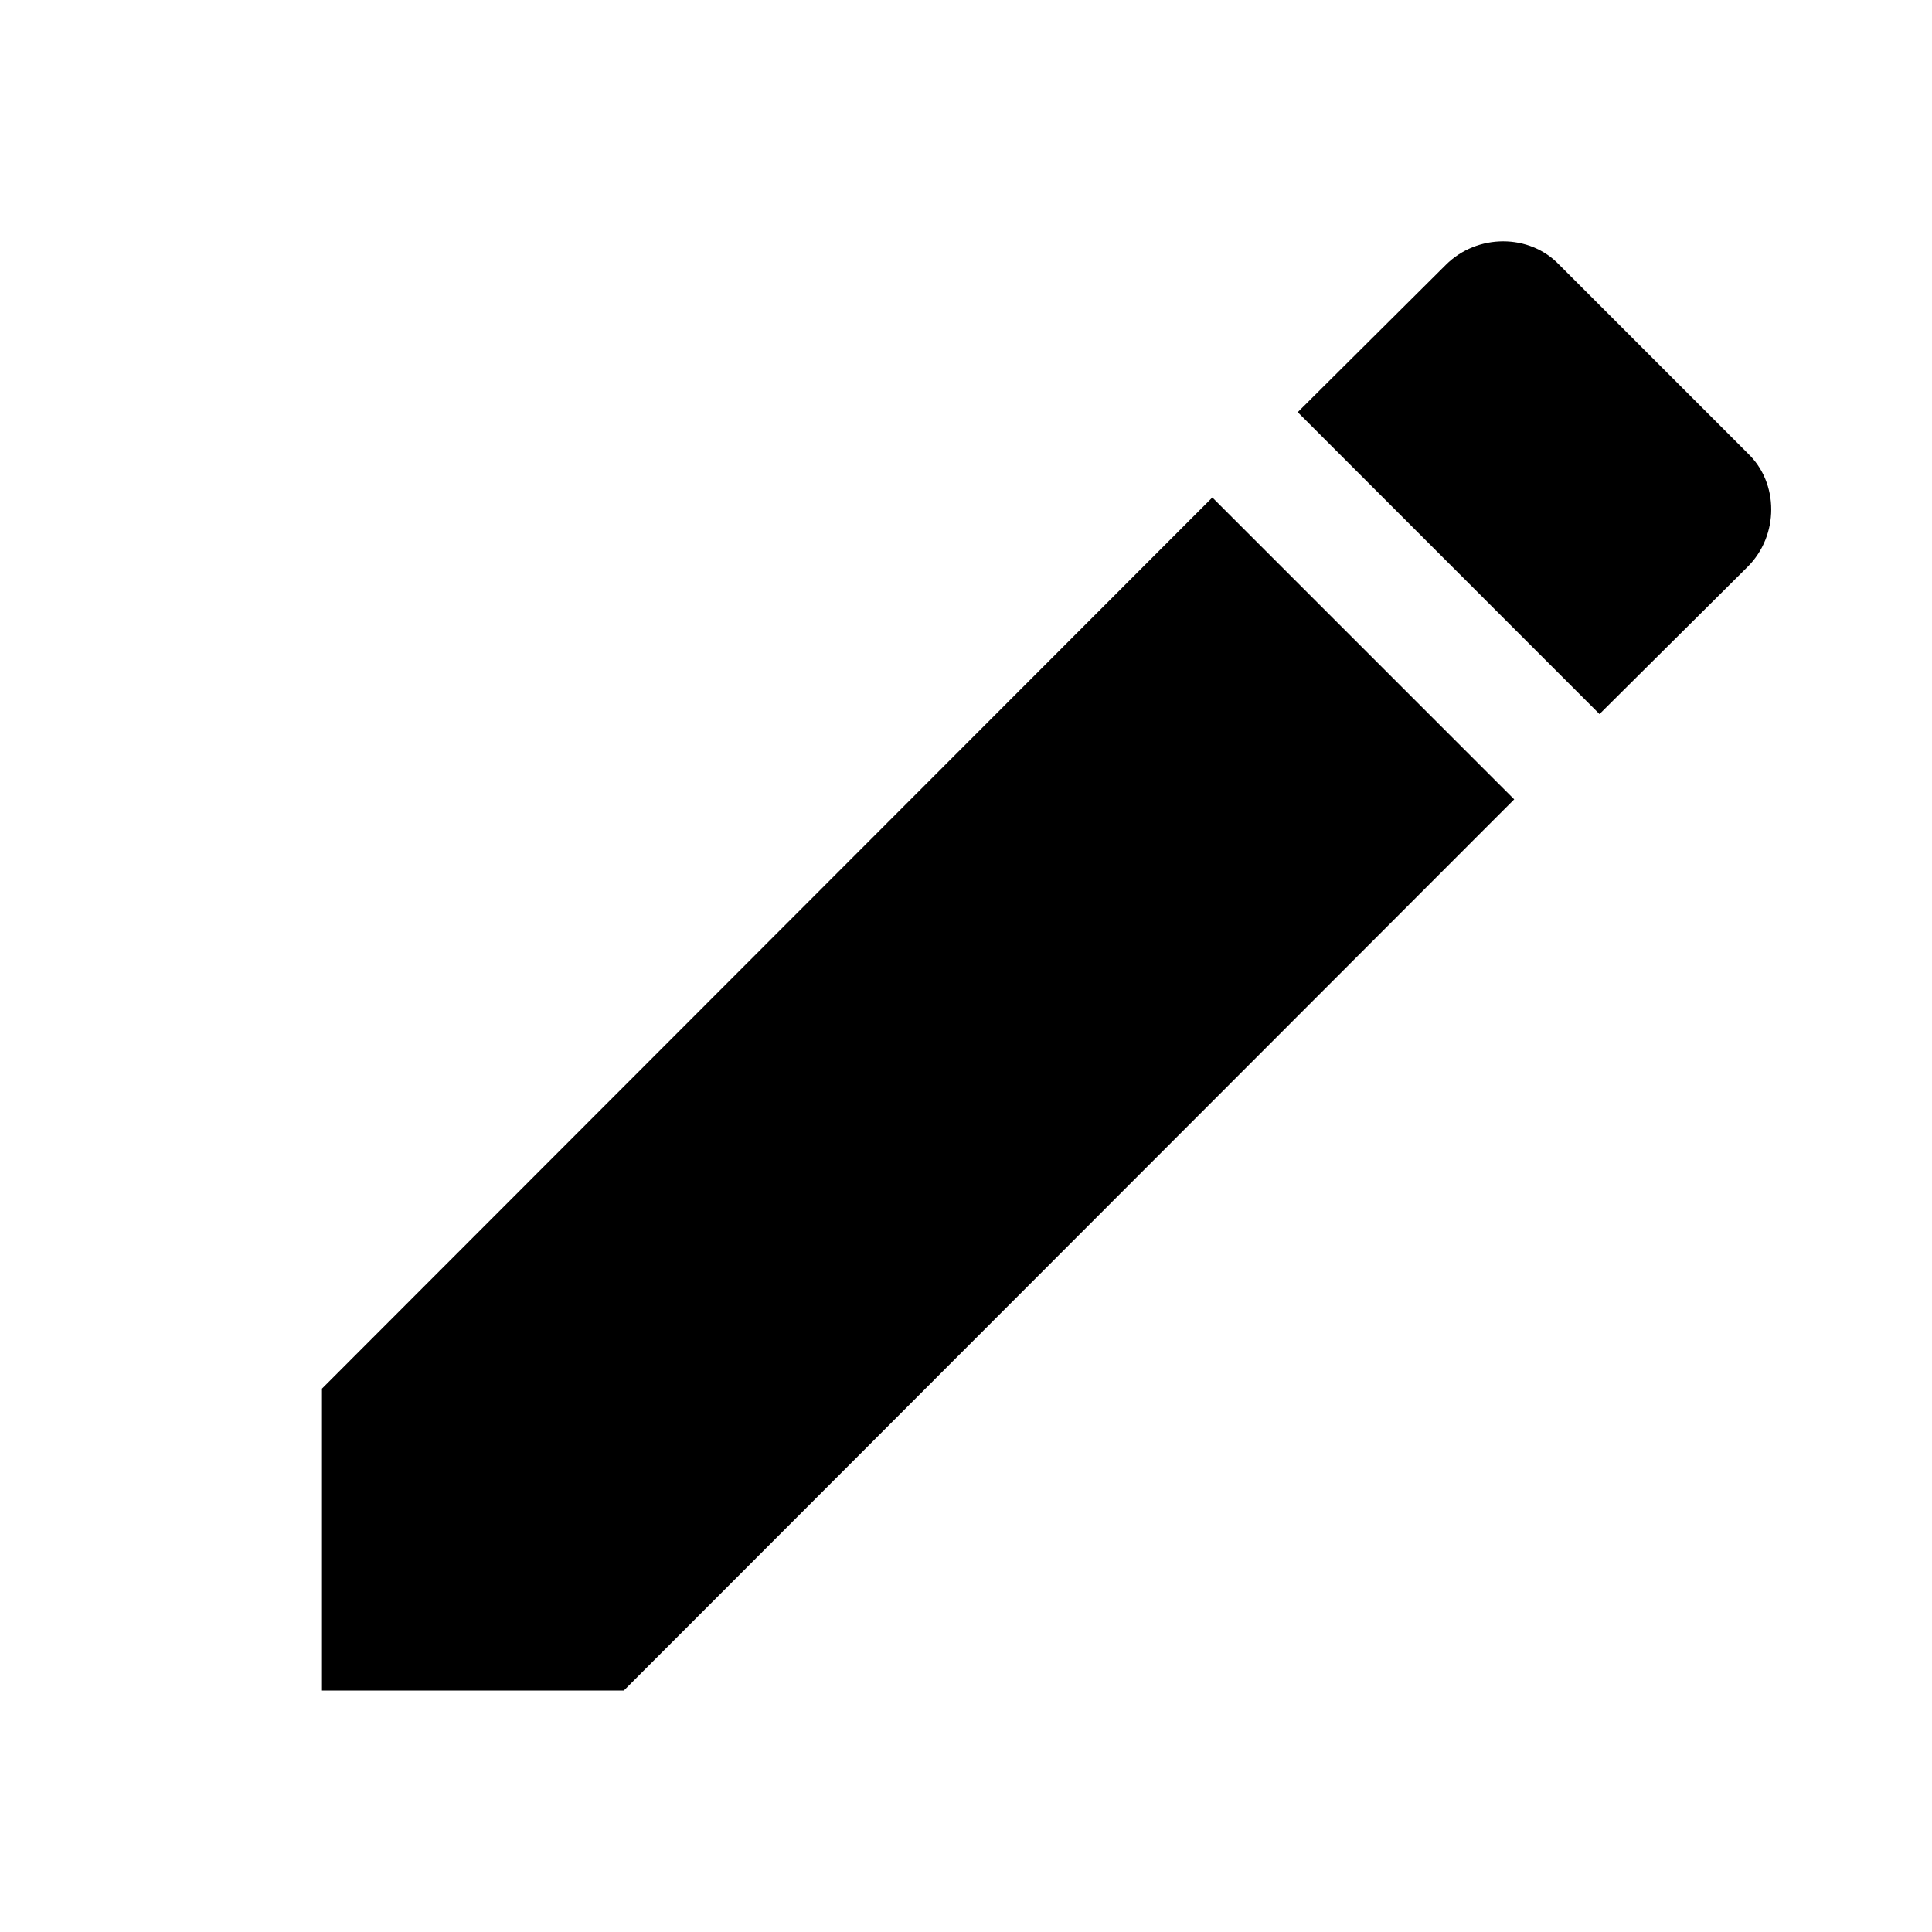 <svg width="20" height="20" viewBox="0 0 20 20" fill="none" xmlns="http://www.w3.org/2000/svg">
<path d="M18.092 5.867C18.417 5.542 18.417 5 18.092 4.692L16.142 2.742C15.834 2.417 15.292 2.417 14.967 2.742L13.434 4.267L16.558 7.392M3.333 14.375V17.5H6.458L15.675 8.275L12.55 5.15L3.333 14.375Z" fill="black"/>
</svg>
